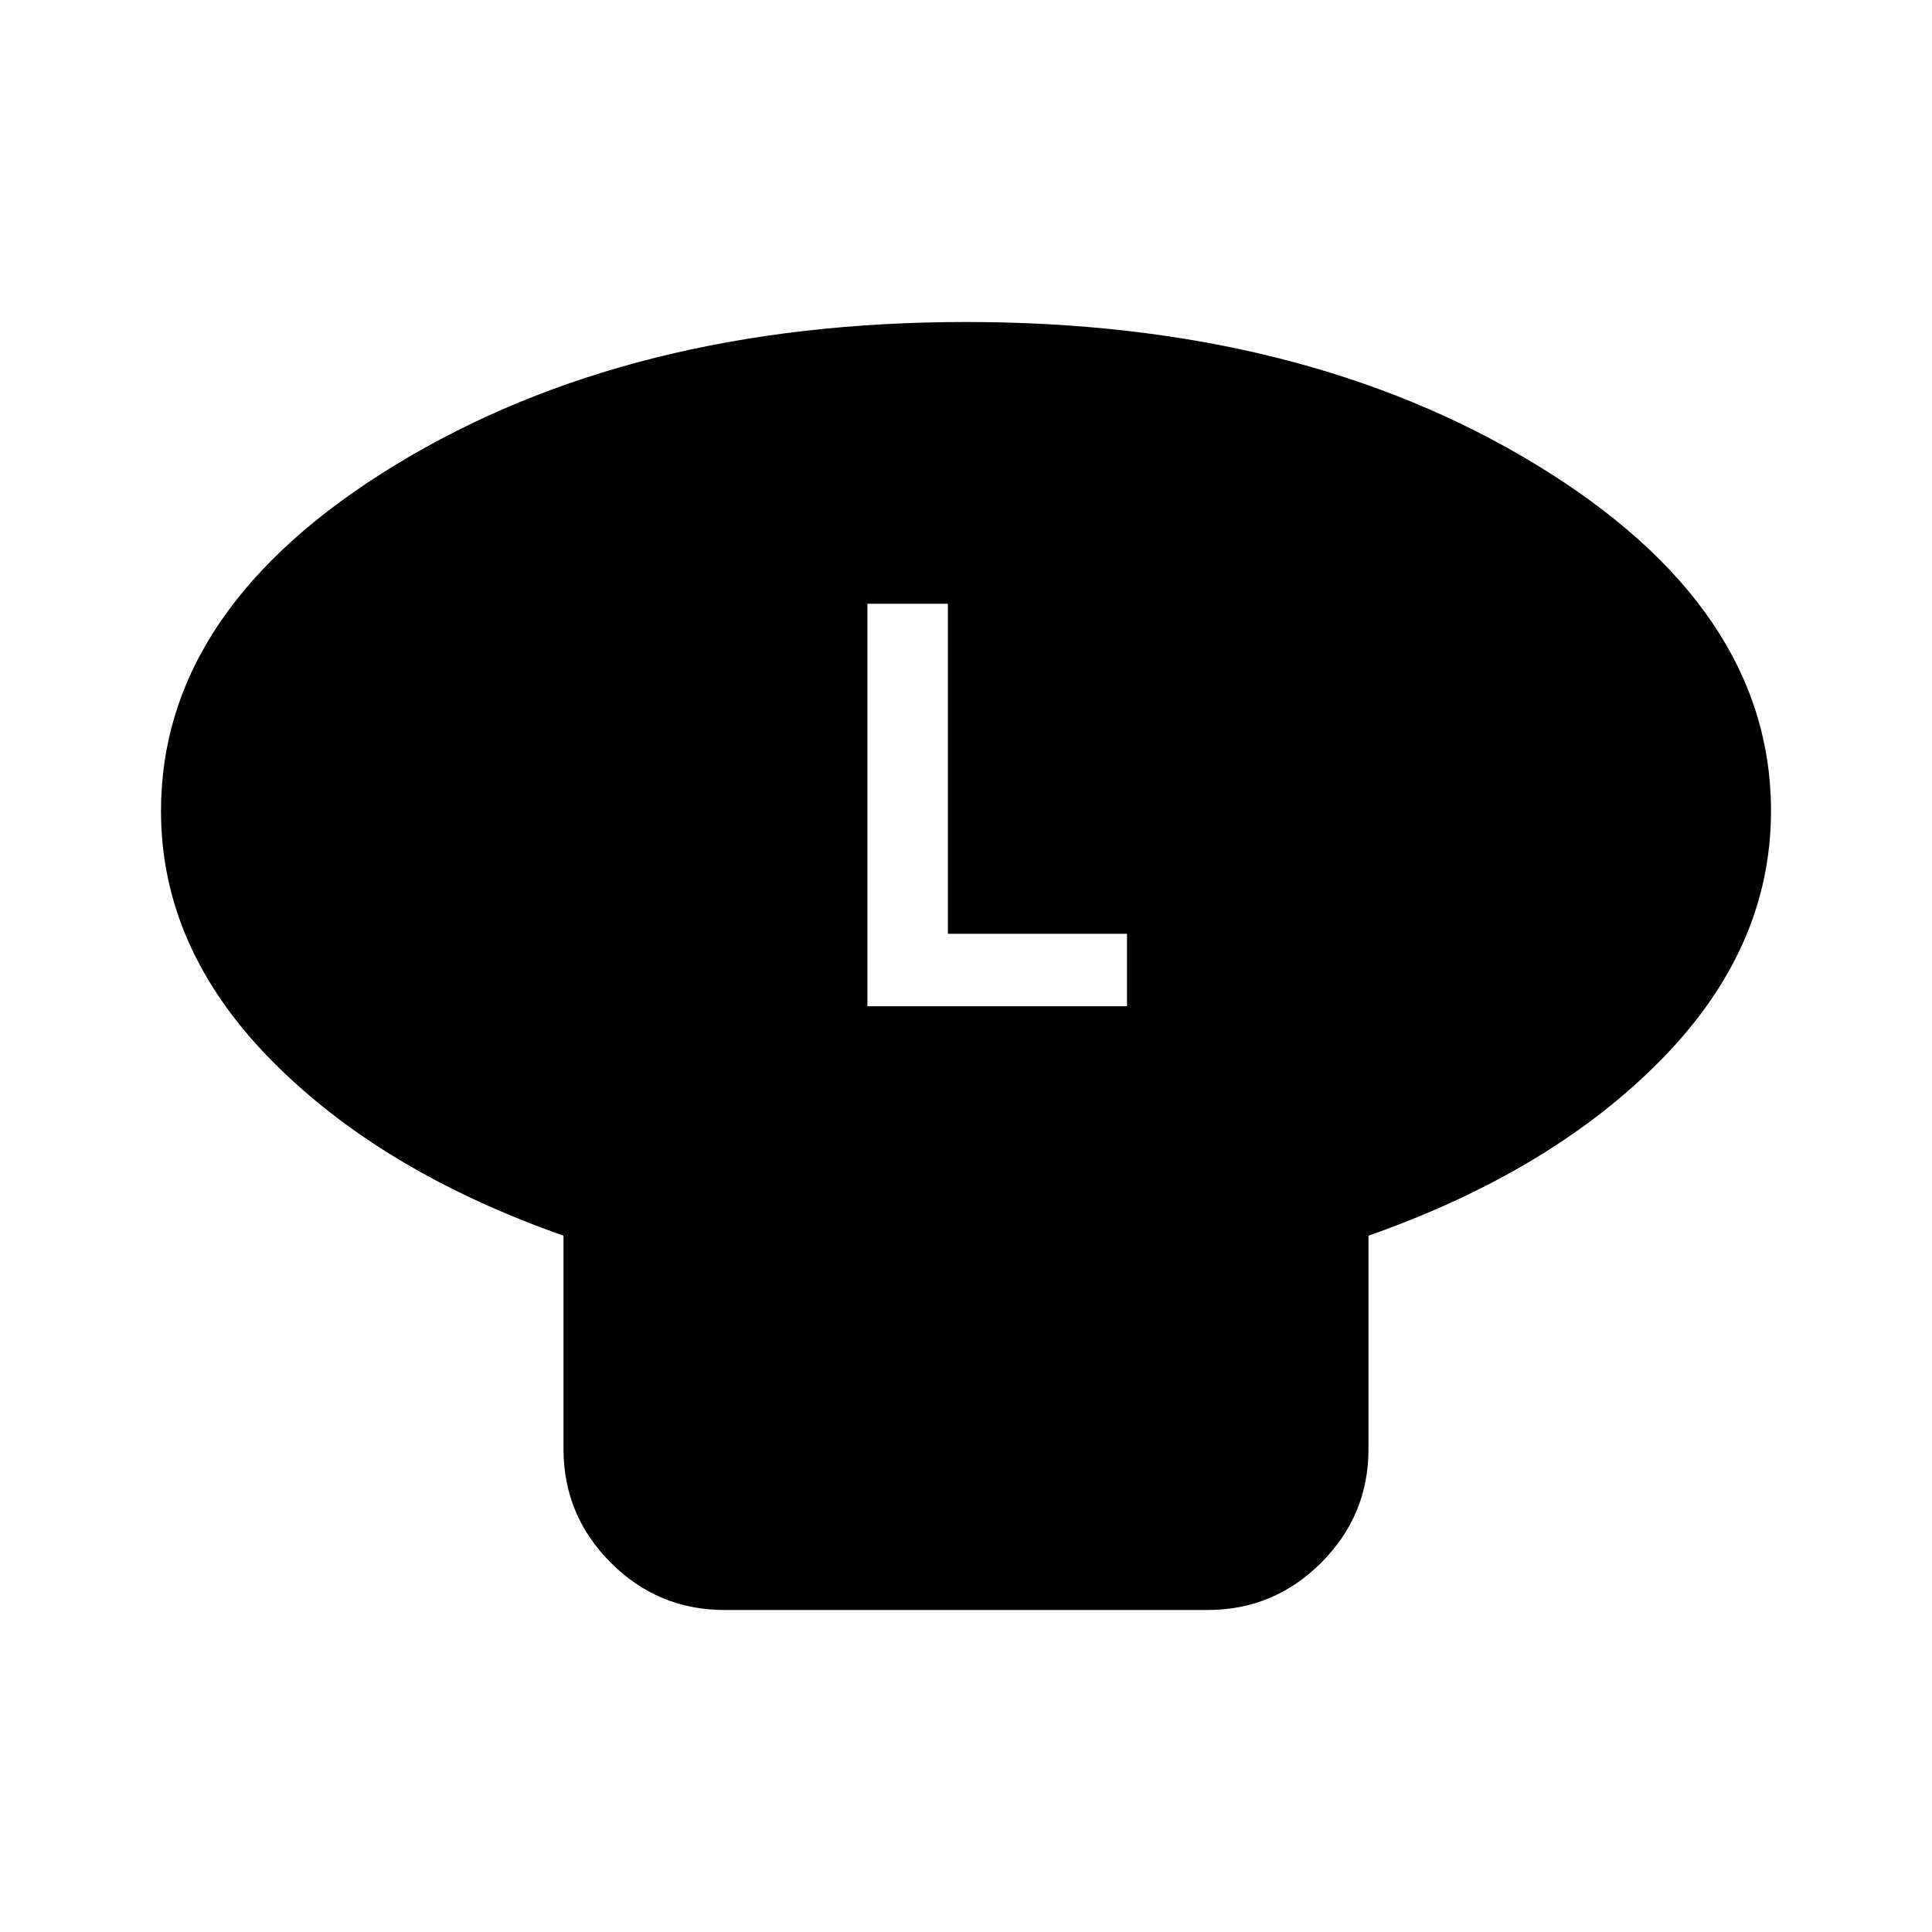 <svg xmlns="http://www.w3.org/2000/svg" height="24" viewBox="0 -960 960 960" width="24"><path d="M680-346v106q0 33-23.5 56.5T600-160H360q-33 0-56.5-23.5T280-240v-106q-91-32-145.5-87.5T80-557q0-101 116.5-172T480-800q167 0 283.5 71T880-557q0 68-54.5 123.5T680-346ZM431-460h129v-36h-89v-164h-40v200Z"/></svg>